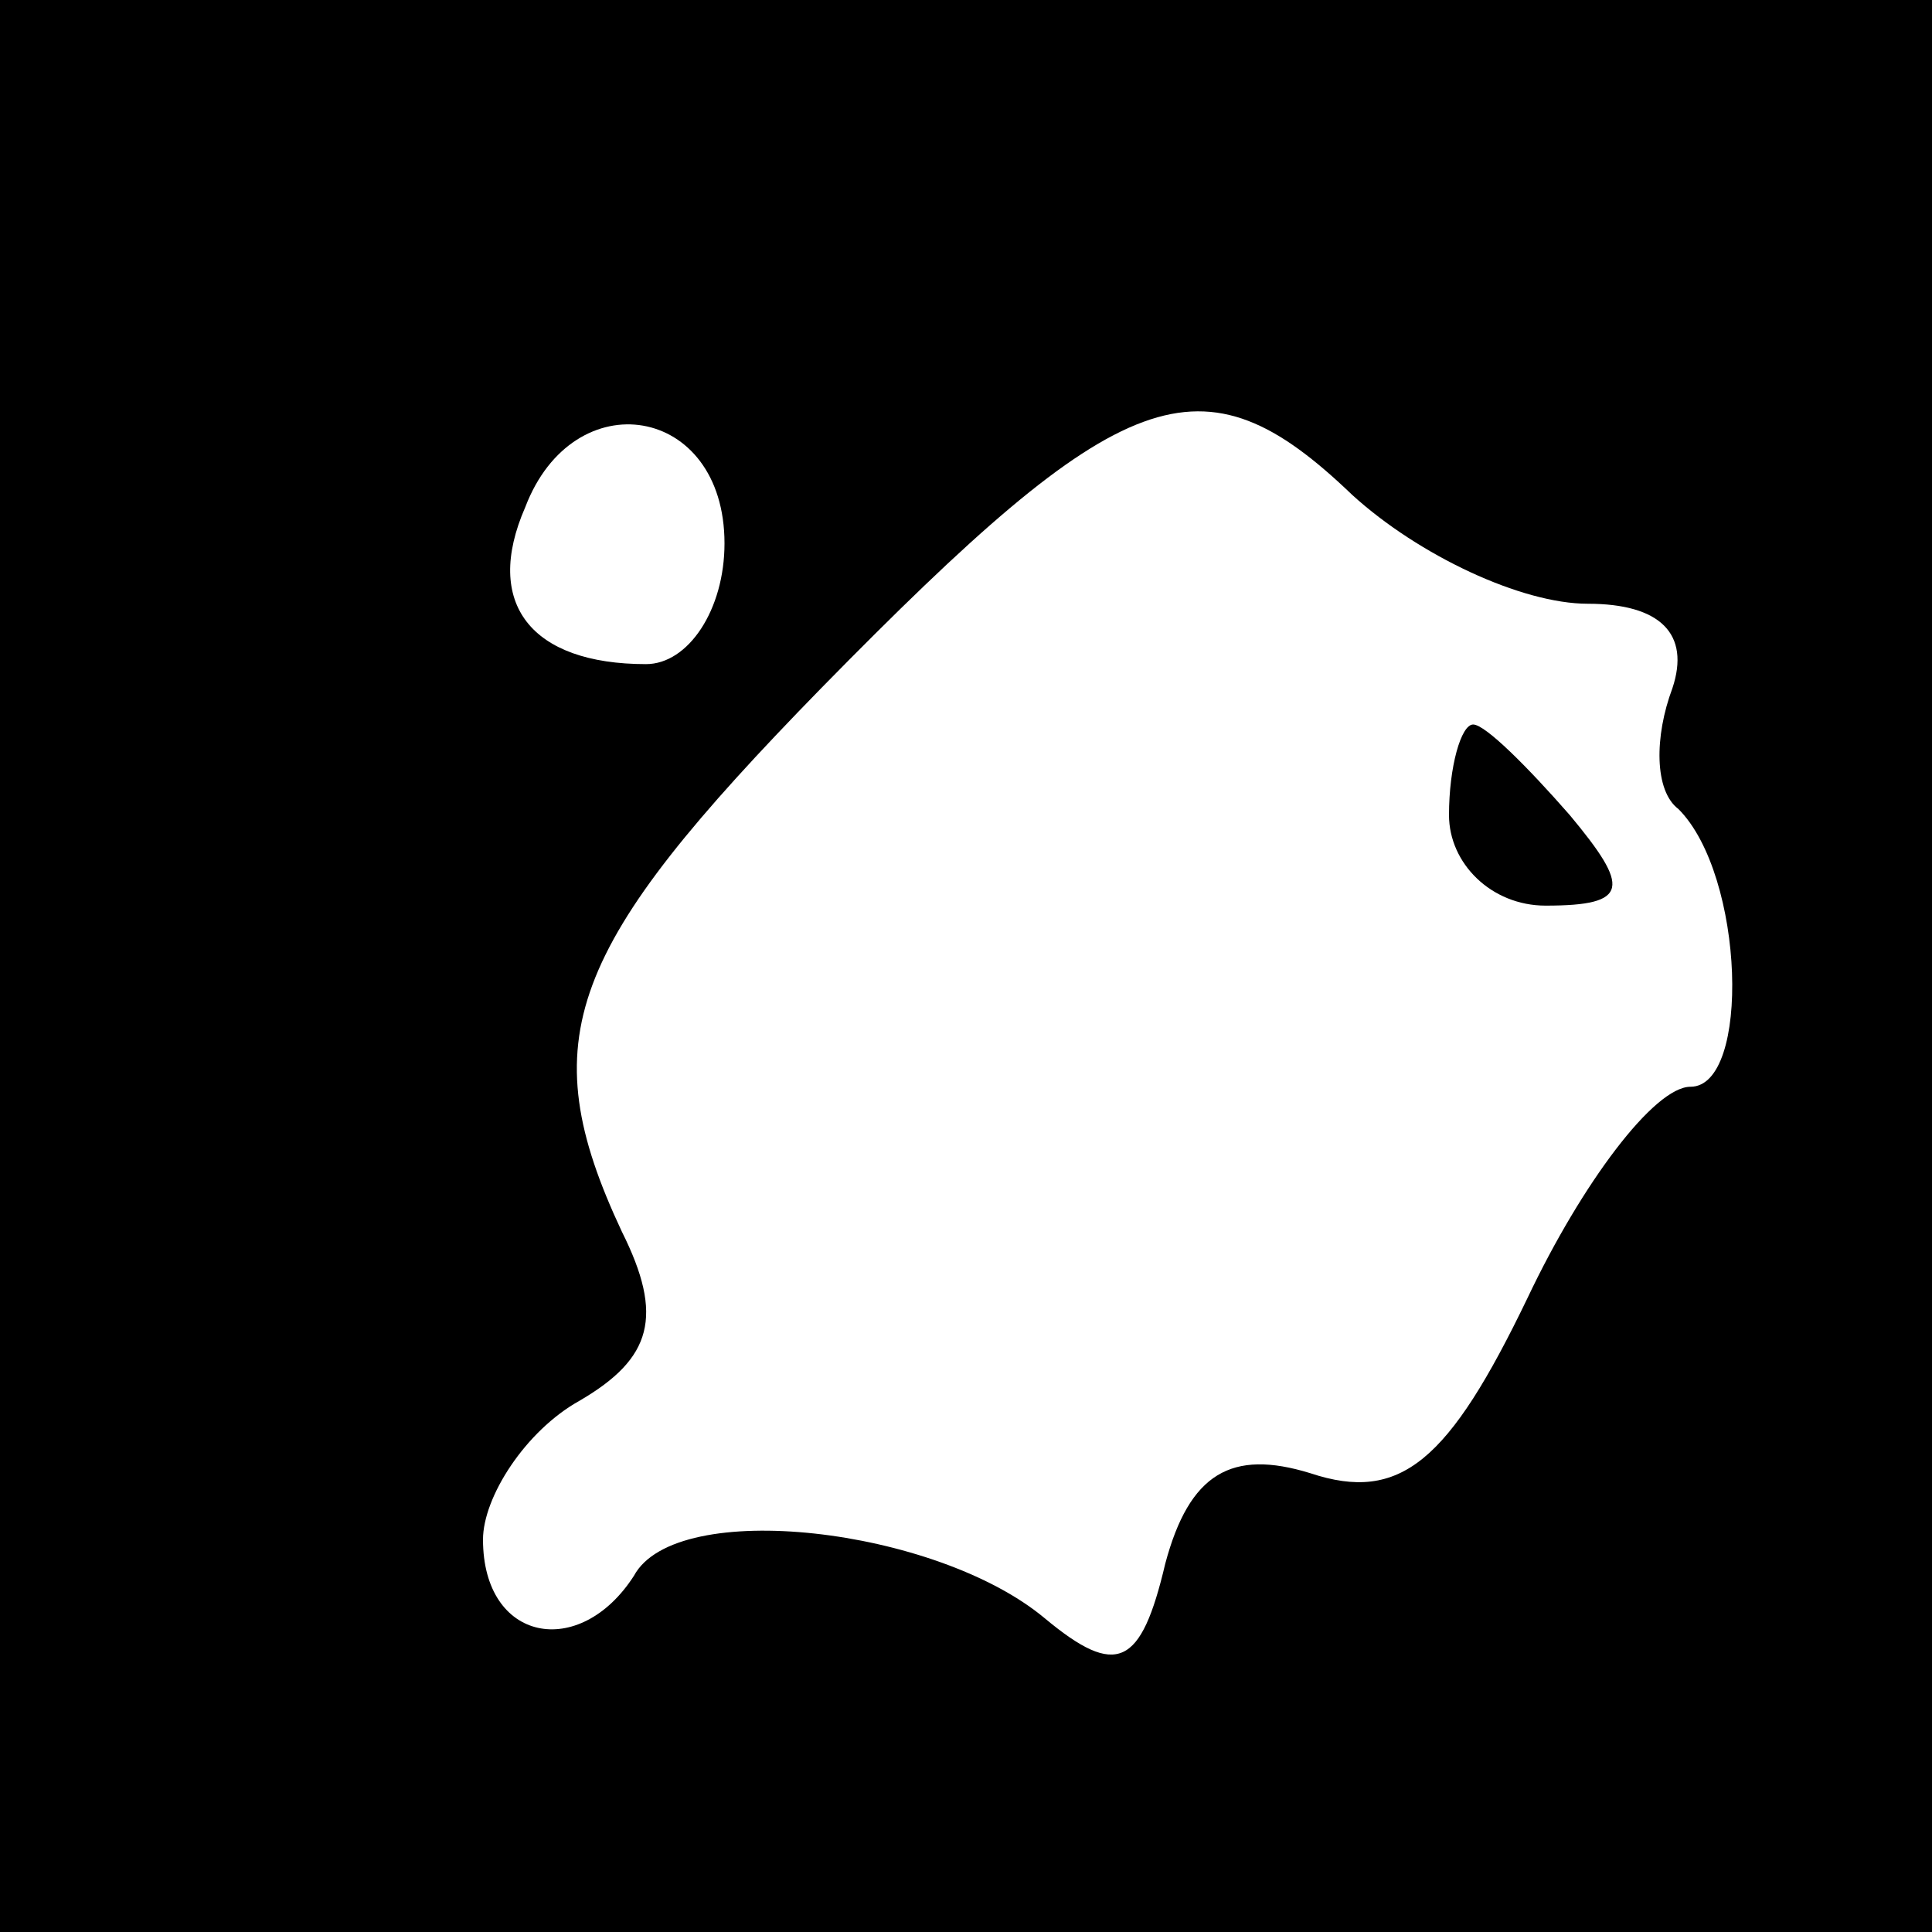 <?xml version="1.0" standalone="no"?>
<!DOCTYPE svg PUBLIC "-//W3C//DTD SVG 20010904//EN"
 "http://www.w3.org/TR/2001/REC-SVG-20010904/DTD/svg10.dtd">
<svg version="1.0" xmlns="http://www.w3.org/2000/svg"
 width="32pt" height="32pt" viewBox="0 0 32 32"
 preserveAspectRatio="xMidYMid meet">
<rect x="0" y="0" width="32" height="32" fill="#808080" stroke="none"/>
<g transform="translate(0,32) scale(0.1,-0.1)"
fill="#000000" stroke="none">
<path fill="#000000" stroke="none" d="M0 160 l0 -160 160 0 160 0 0 160 0
160 -160 0 -160 0 0 -160z"/>
<path fill="#ffffff" stroke="none" d="M263 220 c12 0 17 -5 14 -14 -3 -8 -3
-17 1 -20 11 -11 12 -46 2 -46 -6 0 -18 -16 -27 -35 -13 -27 -21 -34 -36 -29
-13 4 -20 0 -24 -15 -4 -17 -8 -19 -20 -9 -18 15 -61 20 -68 7 -9 -14 -25 -11
-25 6 0 7 7 18 16 23 12 7 14 14 7 28 -15 32 -9 47 33 90 50 51 63 56 88 32
11 -10 28 -18 39 -18z"/>
<path fill="#ffffff" stroke="none" d="M120 230 c0 -11 -6 -20 -13 -20 -19 0
-27 10 -20 26 8 21 33 17 33 -6z"/>
<path fill="#000000" stroke="none" d="M240 185 c0 -8 7 -15 16 -15 14 0 14 3
4 15 -7 8 -14 15 -16 15 -2 0 -4 -7 -4 -15z"/>
</g>
</svg>
